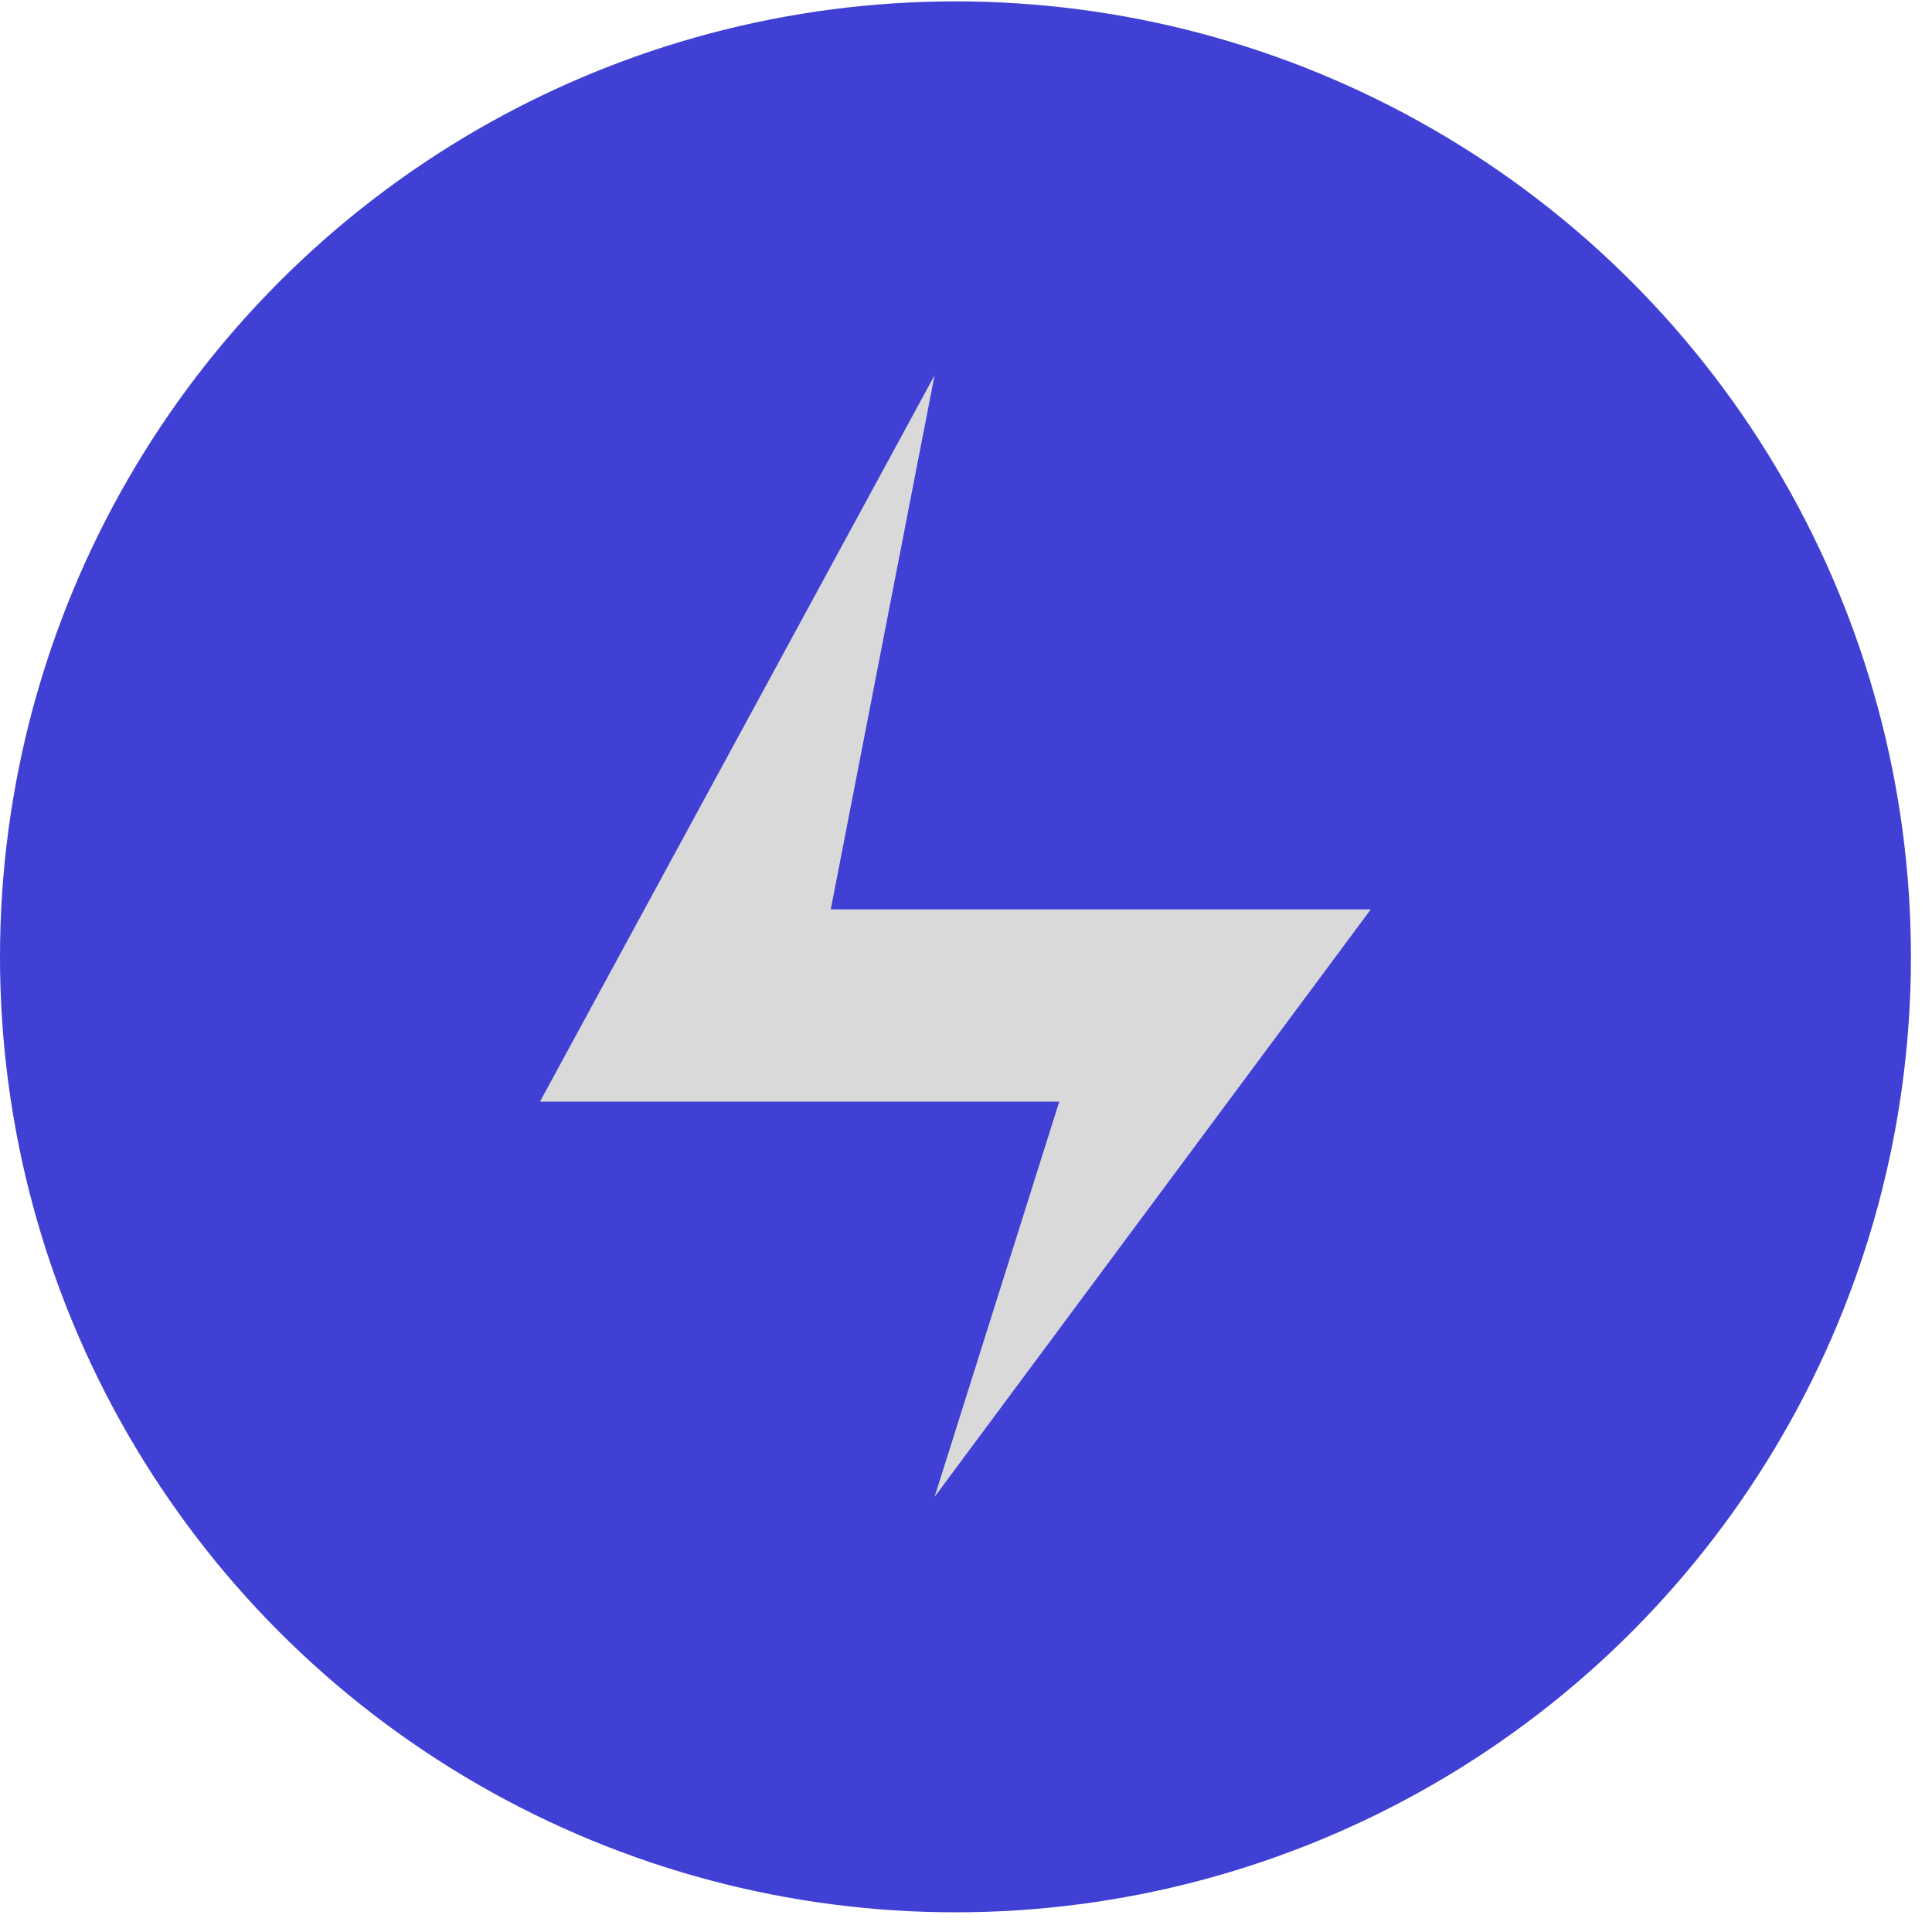<svg width="42" height="42" viewBox="0 0 42 42" fill="none" xmlns="http://www.w3.org/2000/svg">
<circle cx="20.771" cy="20.801" r="20.771" fill="#4040D5"/>
<path d="M11.738 23.949L20.317 8.158L18.06 19.769H29.8L20.317 32.541L23.027 23.949H11.738Z" fill="#D9D9D9"/>
</svg>
